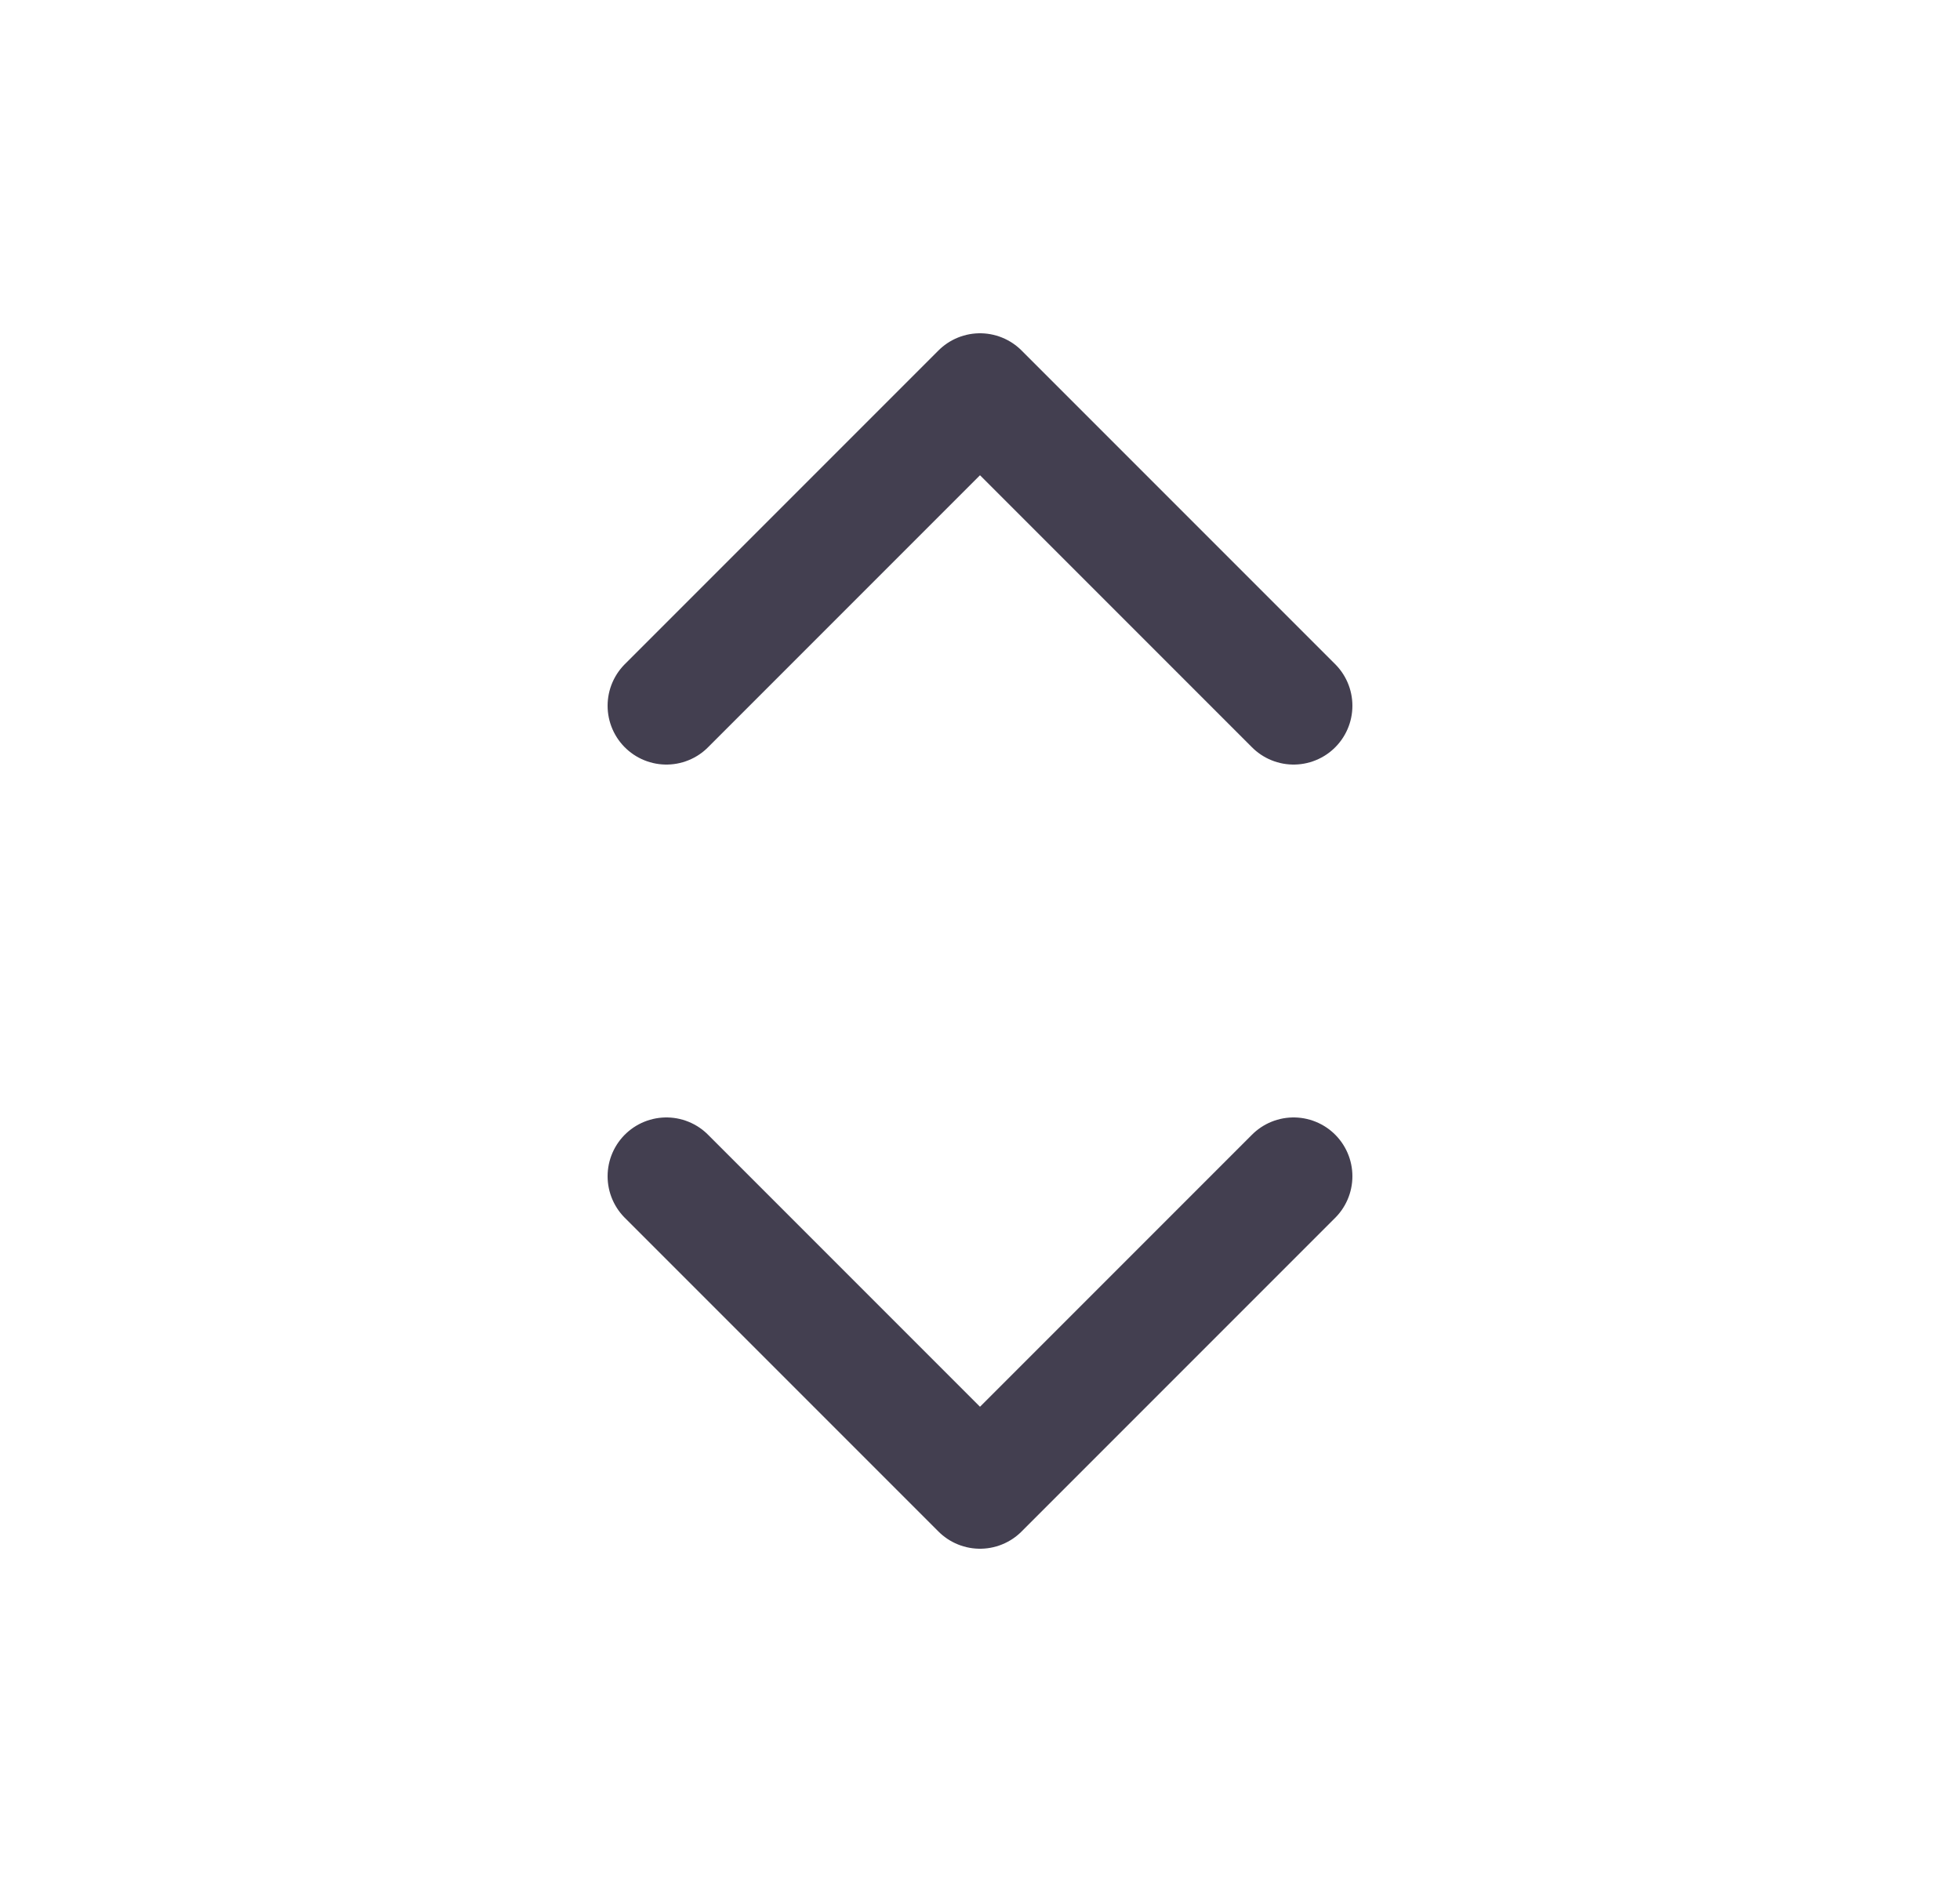 <svg width="25" height="24" viewBox="0 0 25 24" fill="none" xmlns="http://www.w3.org/2000/svg">
<path d="M8.5 9L12.5 5L16.5 9" stroke="#2F2B3D" stroke-opacity="0.9" stroke-width="1.5" stroke-linecap="round" stroke-linejoin="round"/>
<path d="M16.5 15L12.5 19L8.5 15" stroke="#2F2B3D" stroke-opacity="0.9" stroke-width="1.5" stroke-linecap="round" stroke-linejoin="round"/>
</svg>
